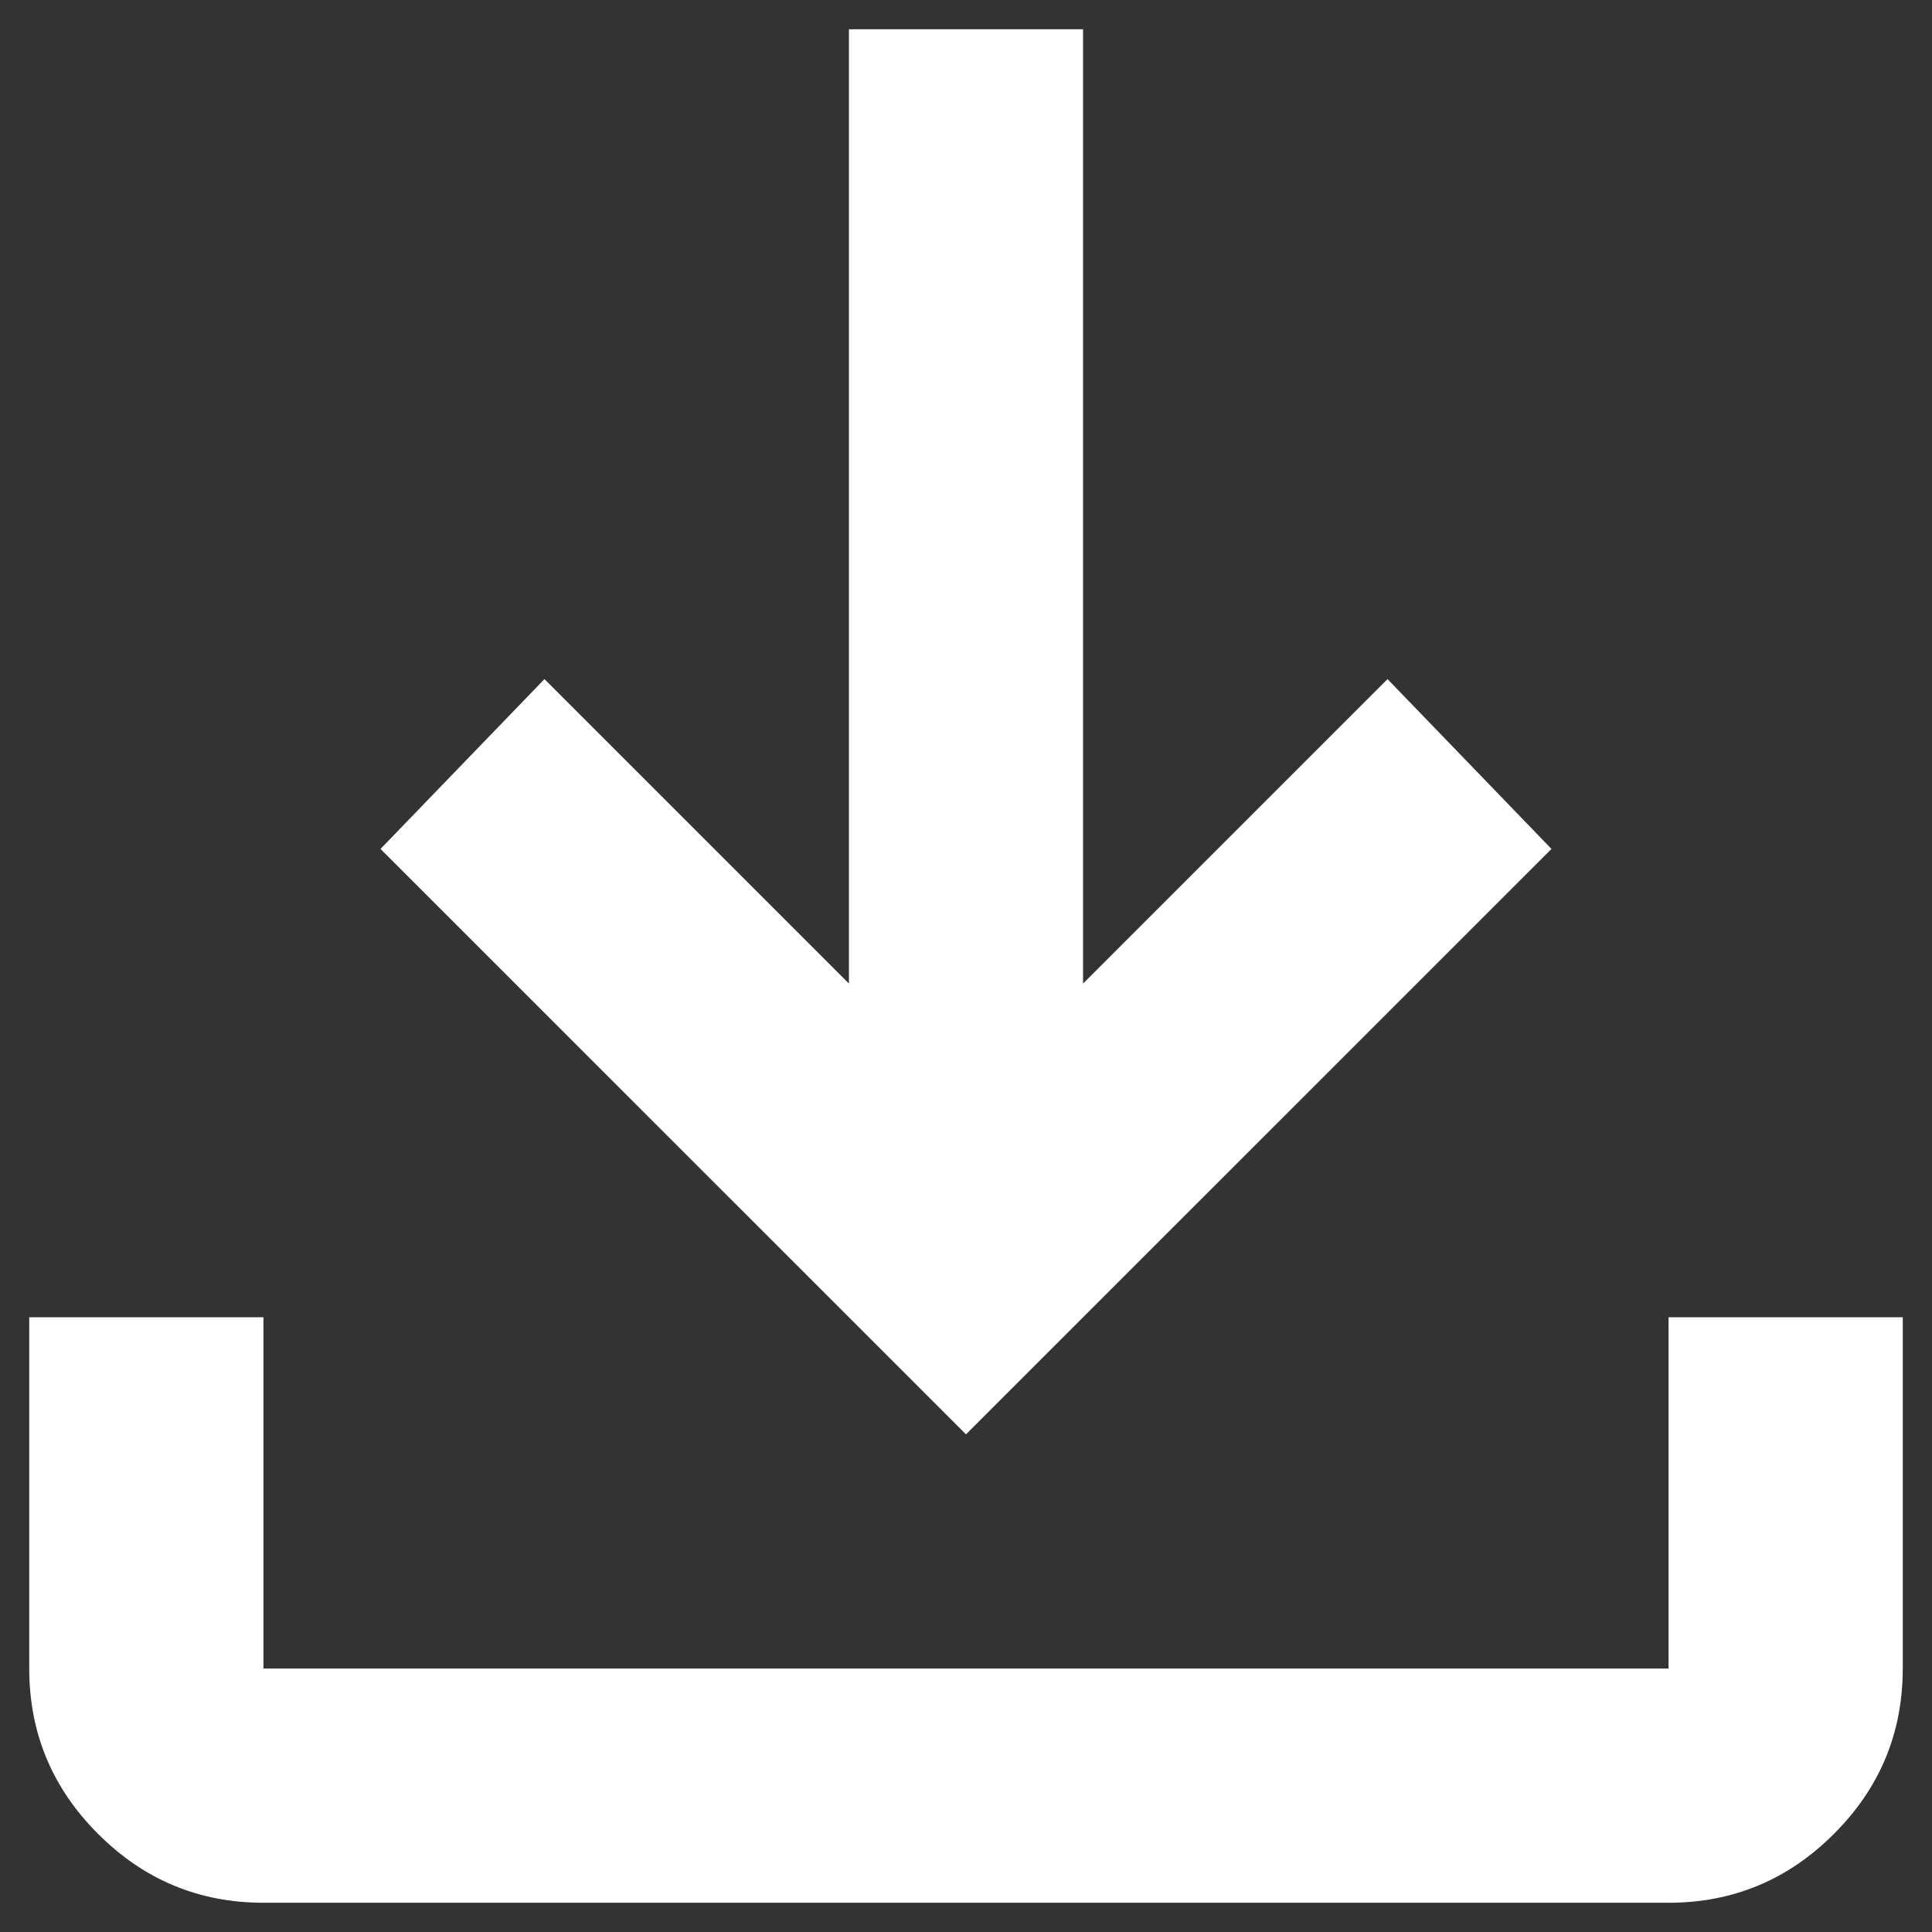 <svg width="22" height="22" viewBox="0 0 22 22" fill="none" xmlns="http://www.w3.org/2000/svg">
<rect x="0" y="0" width="22" height="22" fill="#333333" stroke="none"/>
<path fill-rule="evenodd" clip-rule="evenodd" d="M4.333 9.667L11 16.333L17.667 9.667L15.8 7.733L12.333 11.2V0.333H9.667V11.2L6.2 7.733L4.333 9.667ZM1.117 20.883C1.639 21.406 2.267 21.667 3 21.667H19C19.733 21.667 20.361 21.406 20.883 20.883C21.406 20.361 21.667 19.733 21.667 19V15H19V19H3V15H0.333V19C0.333 19.733 0.594 20.361 1.117 20.883Z" fill="white"/>
</svg>
